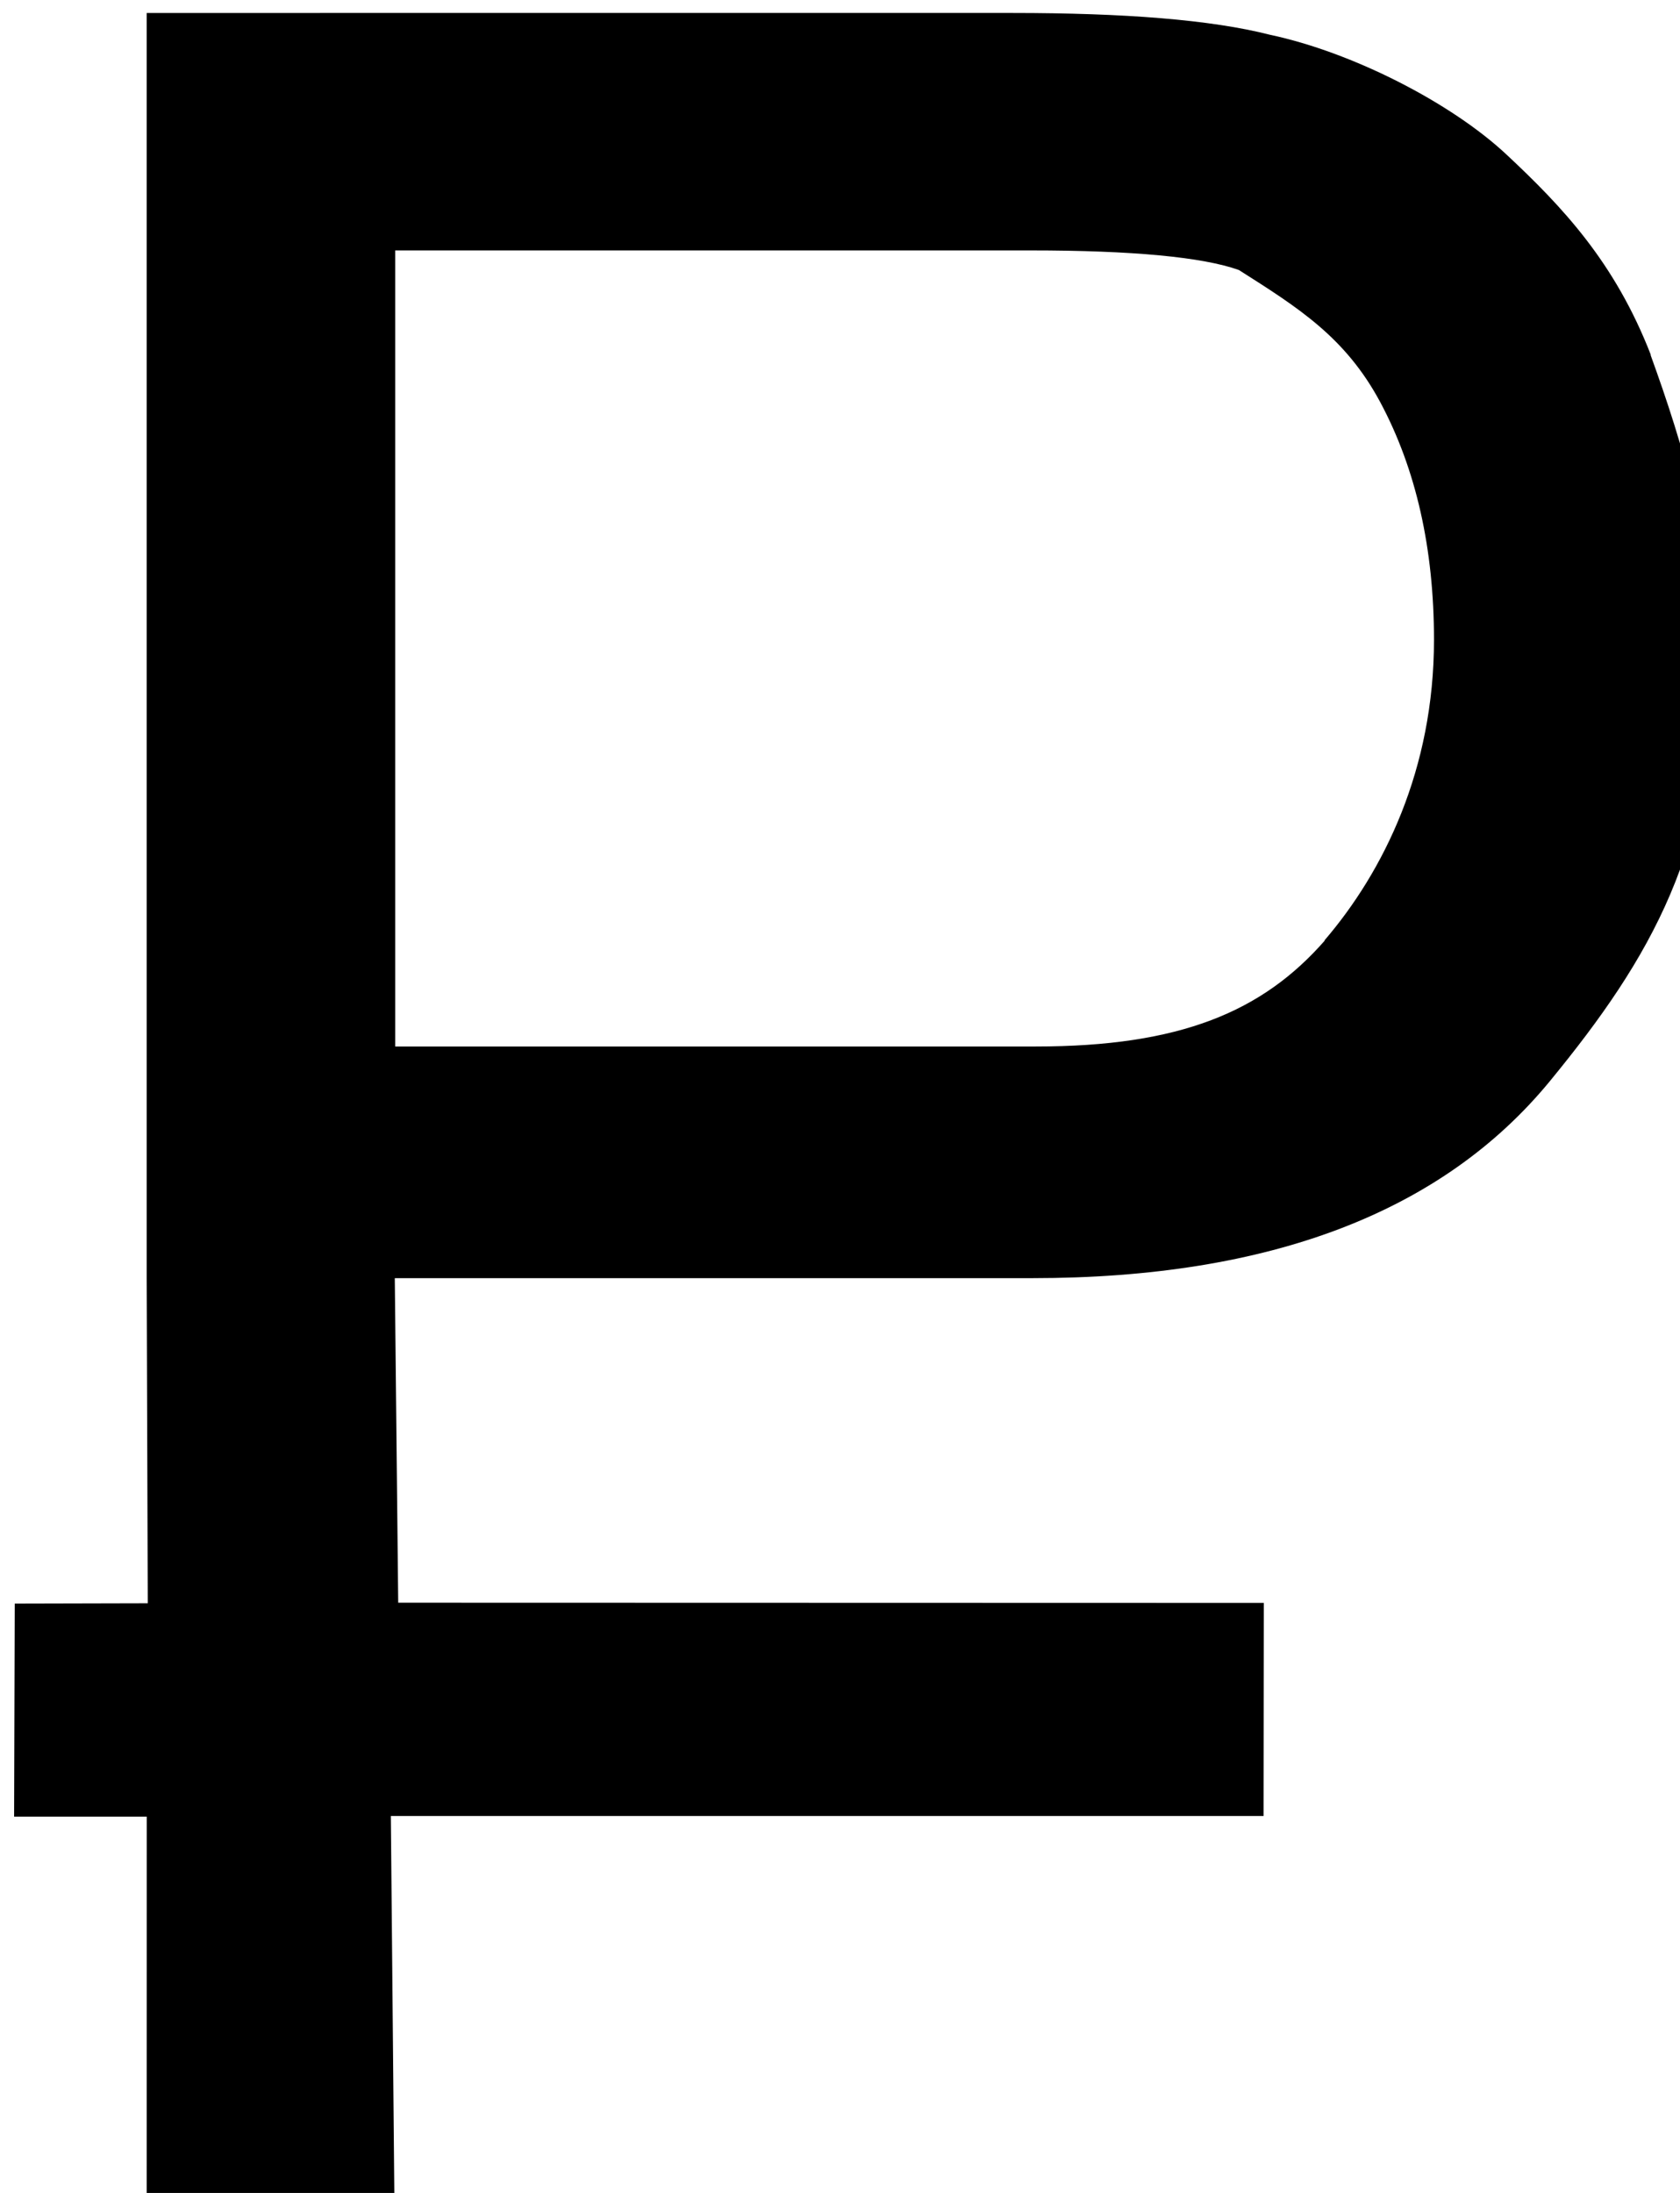 <svg xmlns="http://www.w3.org/2000/svg" viewBox="0 0 98.062 127.989" id="svg3741"><defs id="defs3735"><style id="style6"/></defs><g id="layer1" transform="translate(-16.273 -11.863)"><g id="g3848" transform="translate(-29.765 -31.814) scale(.026)" fill-rule="evenodd"><g id="__x0023_Layer_x0020_1">&gt;<path id="path26" d="M5477 2477c-81-209-199-333-324-450s-347-230-531-269c-133-34-328-49-578-49H2100v2840l2.42 729.81-298.643.708-1.417 478.278h297.762L2100 6717h557l-8.849-960.621h1959.29l.5-478.364-1943.267-.501L2657 4549h1431c537 0 922-150 1162-442 229-279 369-523 369-951 0-248-69-476-143-680zm-732 1314c-140 160-325 238-649 238H2658V2242h1427c228 0 386 15 467 44 134 85 239 151 317 296 81 151 121 330 121 534 0 291-113 520-246 675z"/></g></g></g></svg>